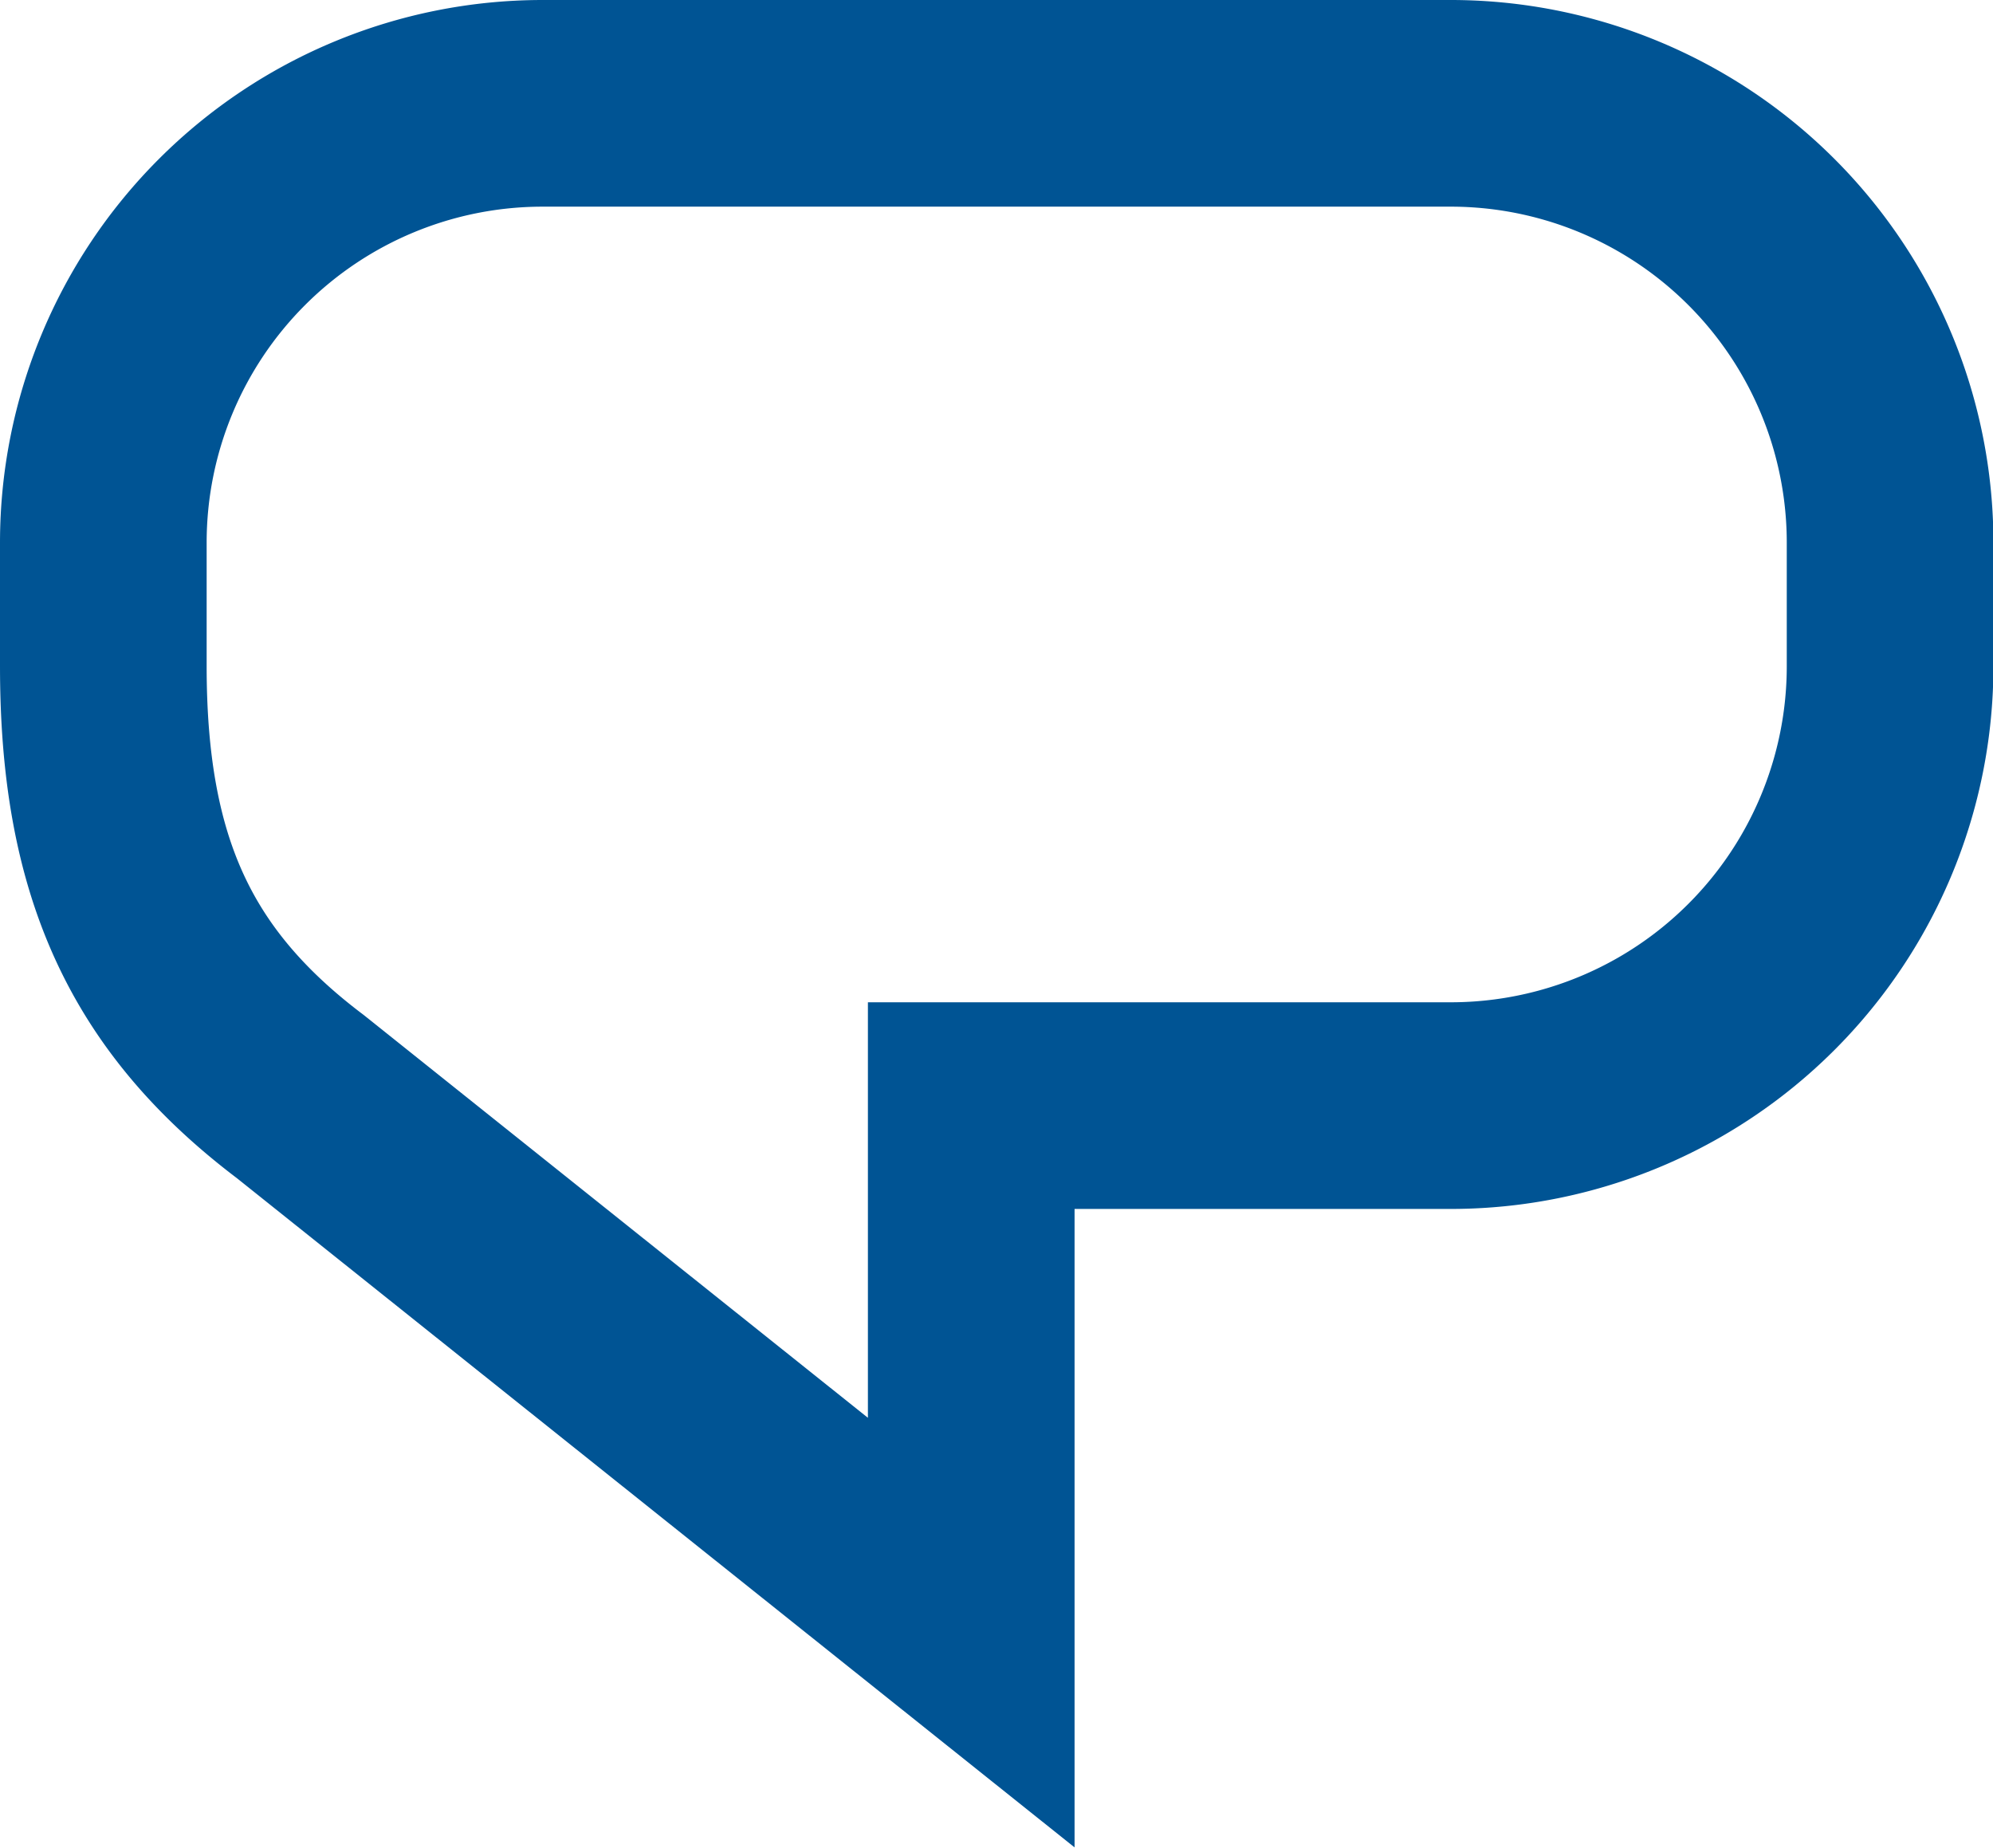 <svg xmlns="http://www.w3.org/2000/svg" viewBox="0 0 192.89 178.83" stroke="#005494"><g data-name="Слой 2"><path d="M140.37 10H52.52A42.52 42.52 0 0010 52.52v11.95c0 19.15 5.39 31.33 19.07 41.66L94 158v-51h46.41a42.52 42.52 0 0042.52-42.52V52.52A42.52 42.52 0 00140.37 10z" fill="none" stroke-miterlimit="10" stroke-width="20" data-name="Layer 1"/></g></svg>
